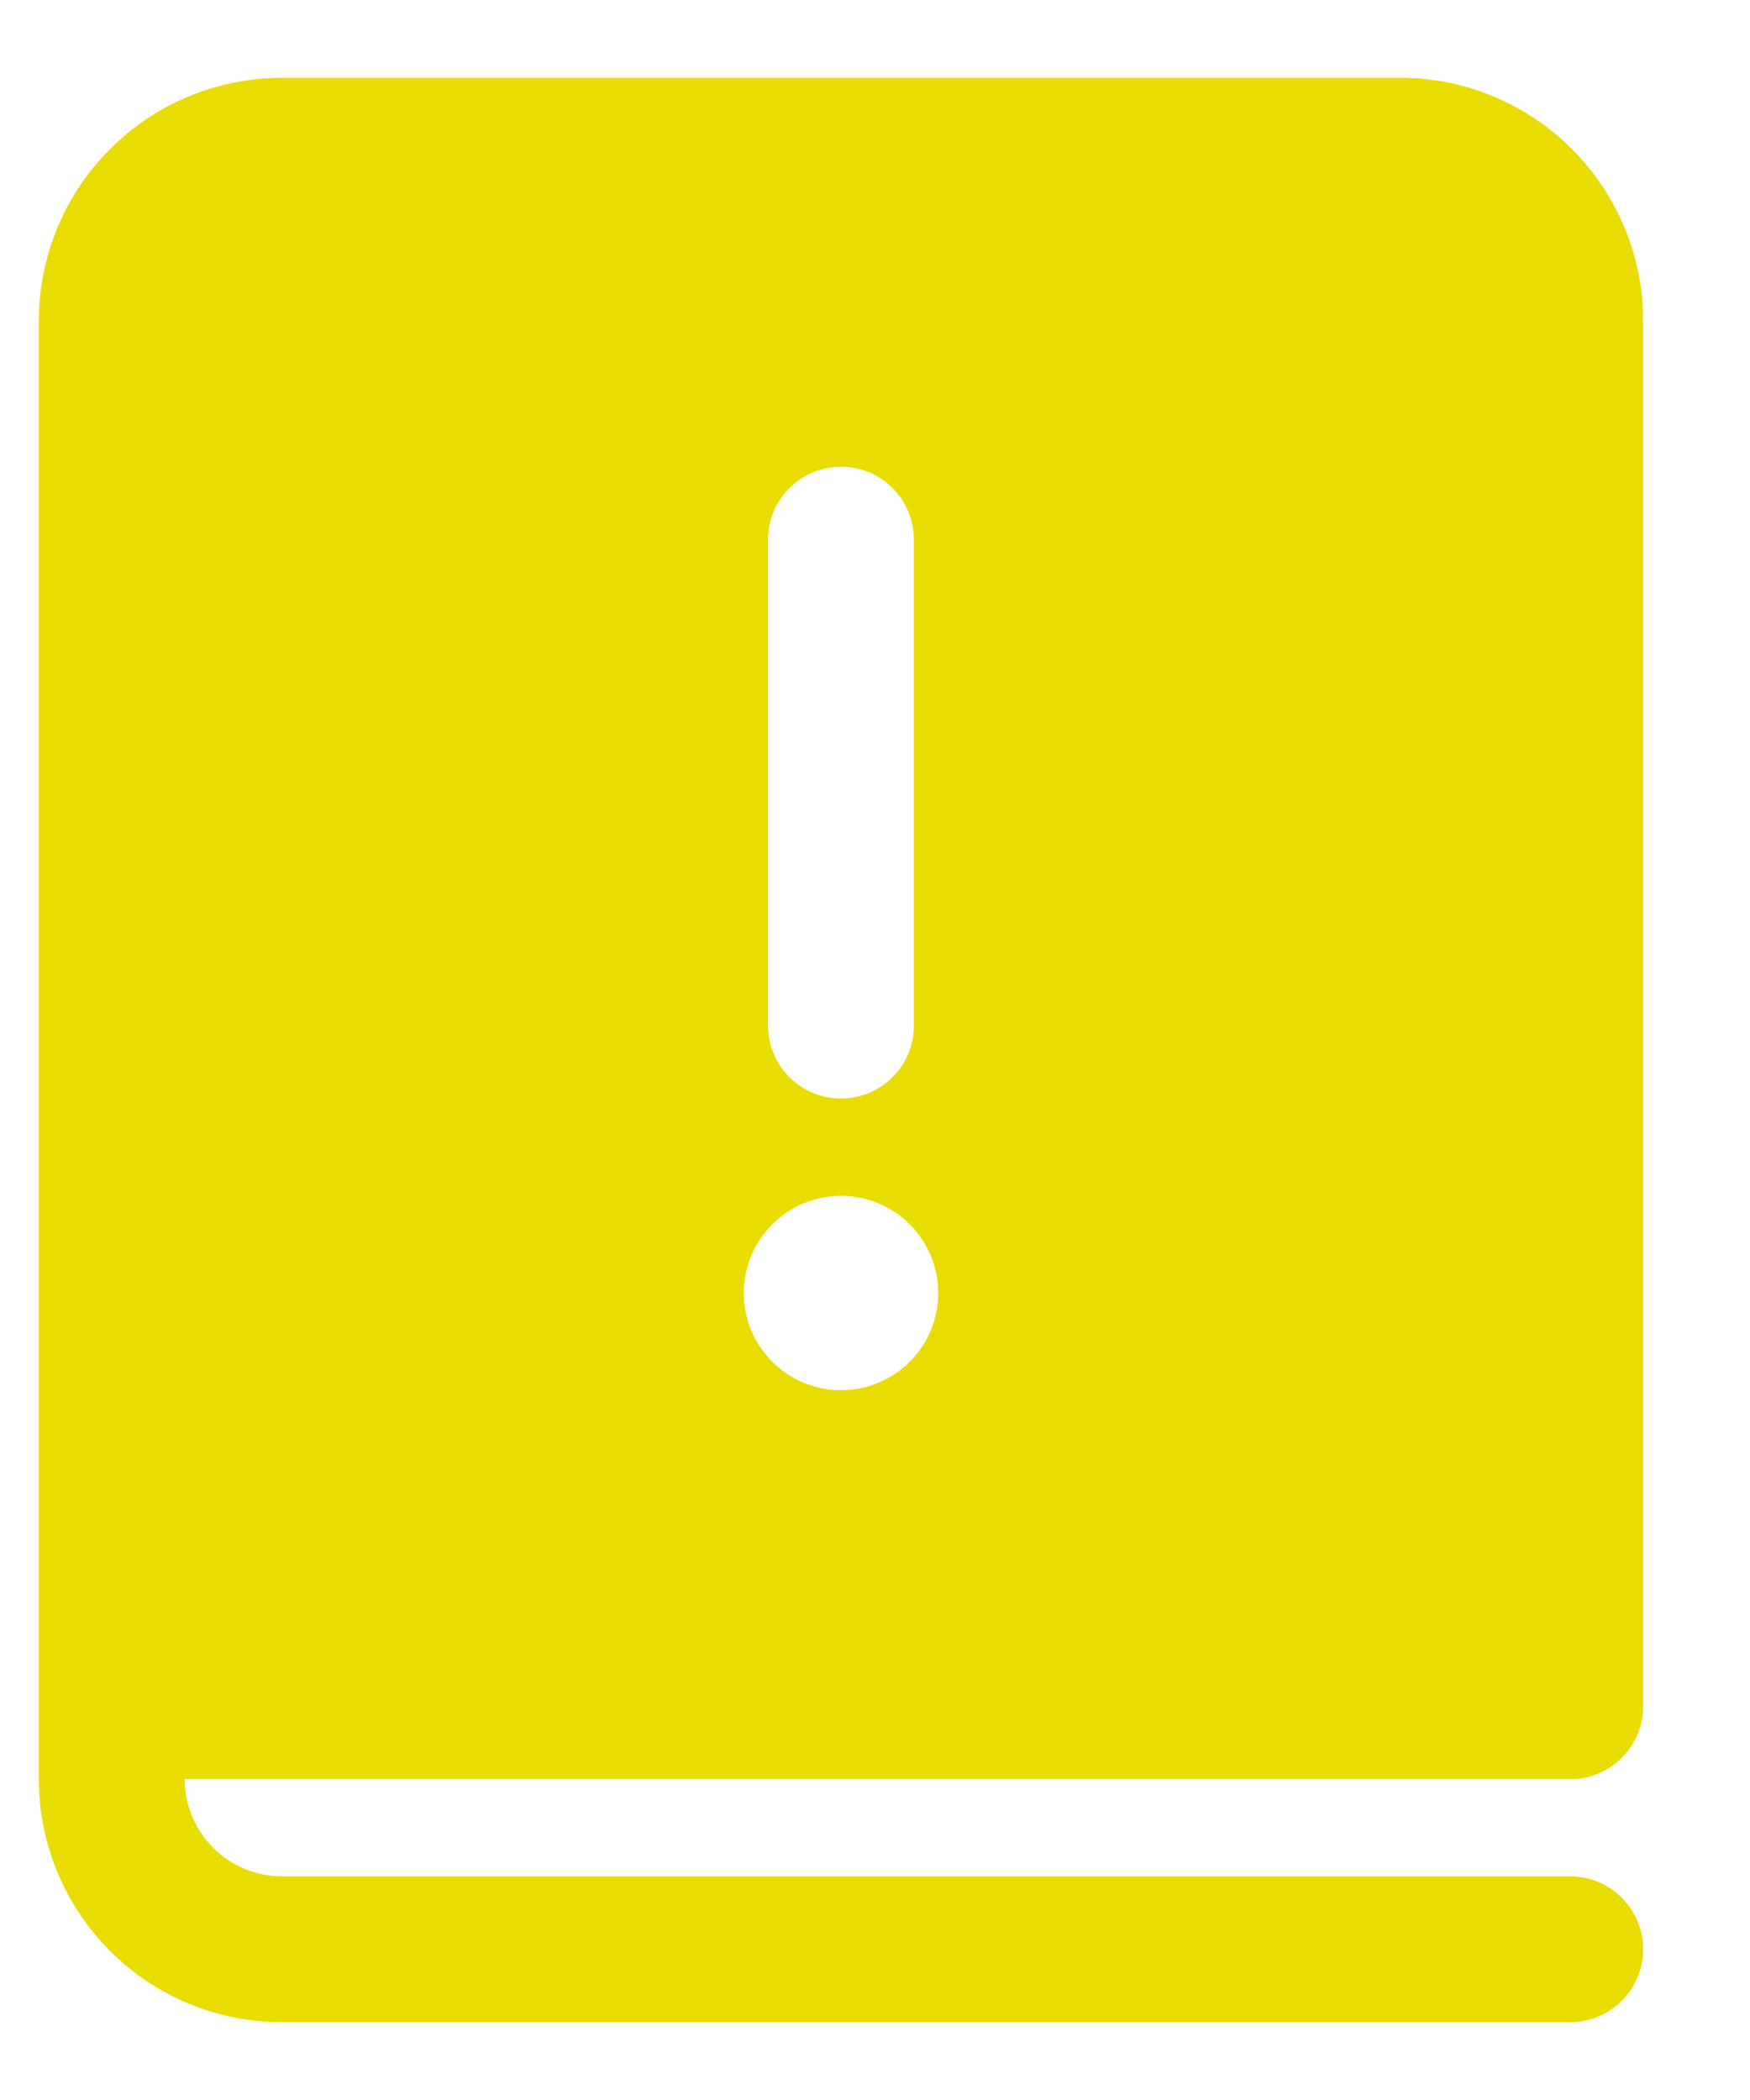 <svg width="15" height="18" viewBox="0 0 15 18" fill="none" xmlns="http://www.w3.org/2000/svg">
<path d="M0.333 2.75V15.25C0.333 15.802 0.553 16.332 0.944 16.723C1.334 17.114 1.864 17.333 2.417 17.333H13.459C13.624 17.333 13.783 17.267 13.9 17.15C14.018 17.033 14.084 16.874 14.084 16.708C14.084 16.542 14.018 16.383 13.9 16.266C13.783 16.149 13.624 16.083 13.459 16.083H2.417C2.196 16.083 1.984 15.995 1.828 15.839C1.671 15.683 1.583 15.471 1.583 15.25H13.459C13.624 15.25 13.783 15.184 13.9 15.067C14.018 14.95 14.084 14.791 14.084 14.625V2.75C14.084 2.476 14.03 2.205 13.925 1.953C13.82 1.7 13.667 1.47 13.473 1.277C13.28 1.083 13.05 0.93 12.797 0.825C12.545 0.72 12.274 0.667 12 0.667H2.417C1.864 0.667 1.334 0.886 0.944 1.277C0.553 1.667 0.333 2.197 0.333 2.75ZM6.583 8.791V4.625C6.583 4.459 6.649 4.3 6.767 4.183C6.884 4.066 7.043 4 7.208 4C7.374 4 7.533 4.066 7.65 4.183C7.768 4.3 7.833 4.459 7.833 4.625V8.791C7.833 8.957 7.768 9.116 7.65 9.233C7.533 9.351 7.374 9.416 7.208 9.416C7.043 9.416 6.884 9.351 6.767 9.233C6.649 9.116 6.583 8.957 6.583 8.791ZM8.042 11.083C8.042 11.304 7.954 11.516 7.798 11.672C7.641 11.829 7.43 11.916 7.208 11.916C6.987 11.916 6.776 11.829 6.619 11.672C6.463 11.516 6.375 11.304 6.375 11.083C6.375 10.862 6.463 10.65 6.619 10.494C6.776 10.338 6.987 10.25 7.208 10.25C7.43 10.25 7.641 10.338 7.798 10.494C7.954 10.65 8.042 10.862 8.042 11.083Z" fill="#E8DC00"/>
</svg>
